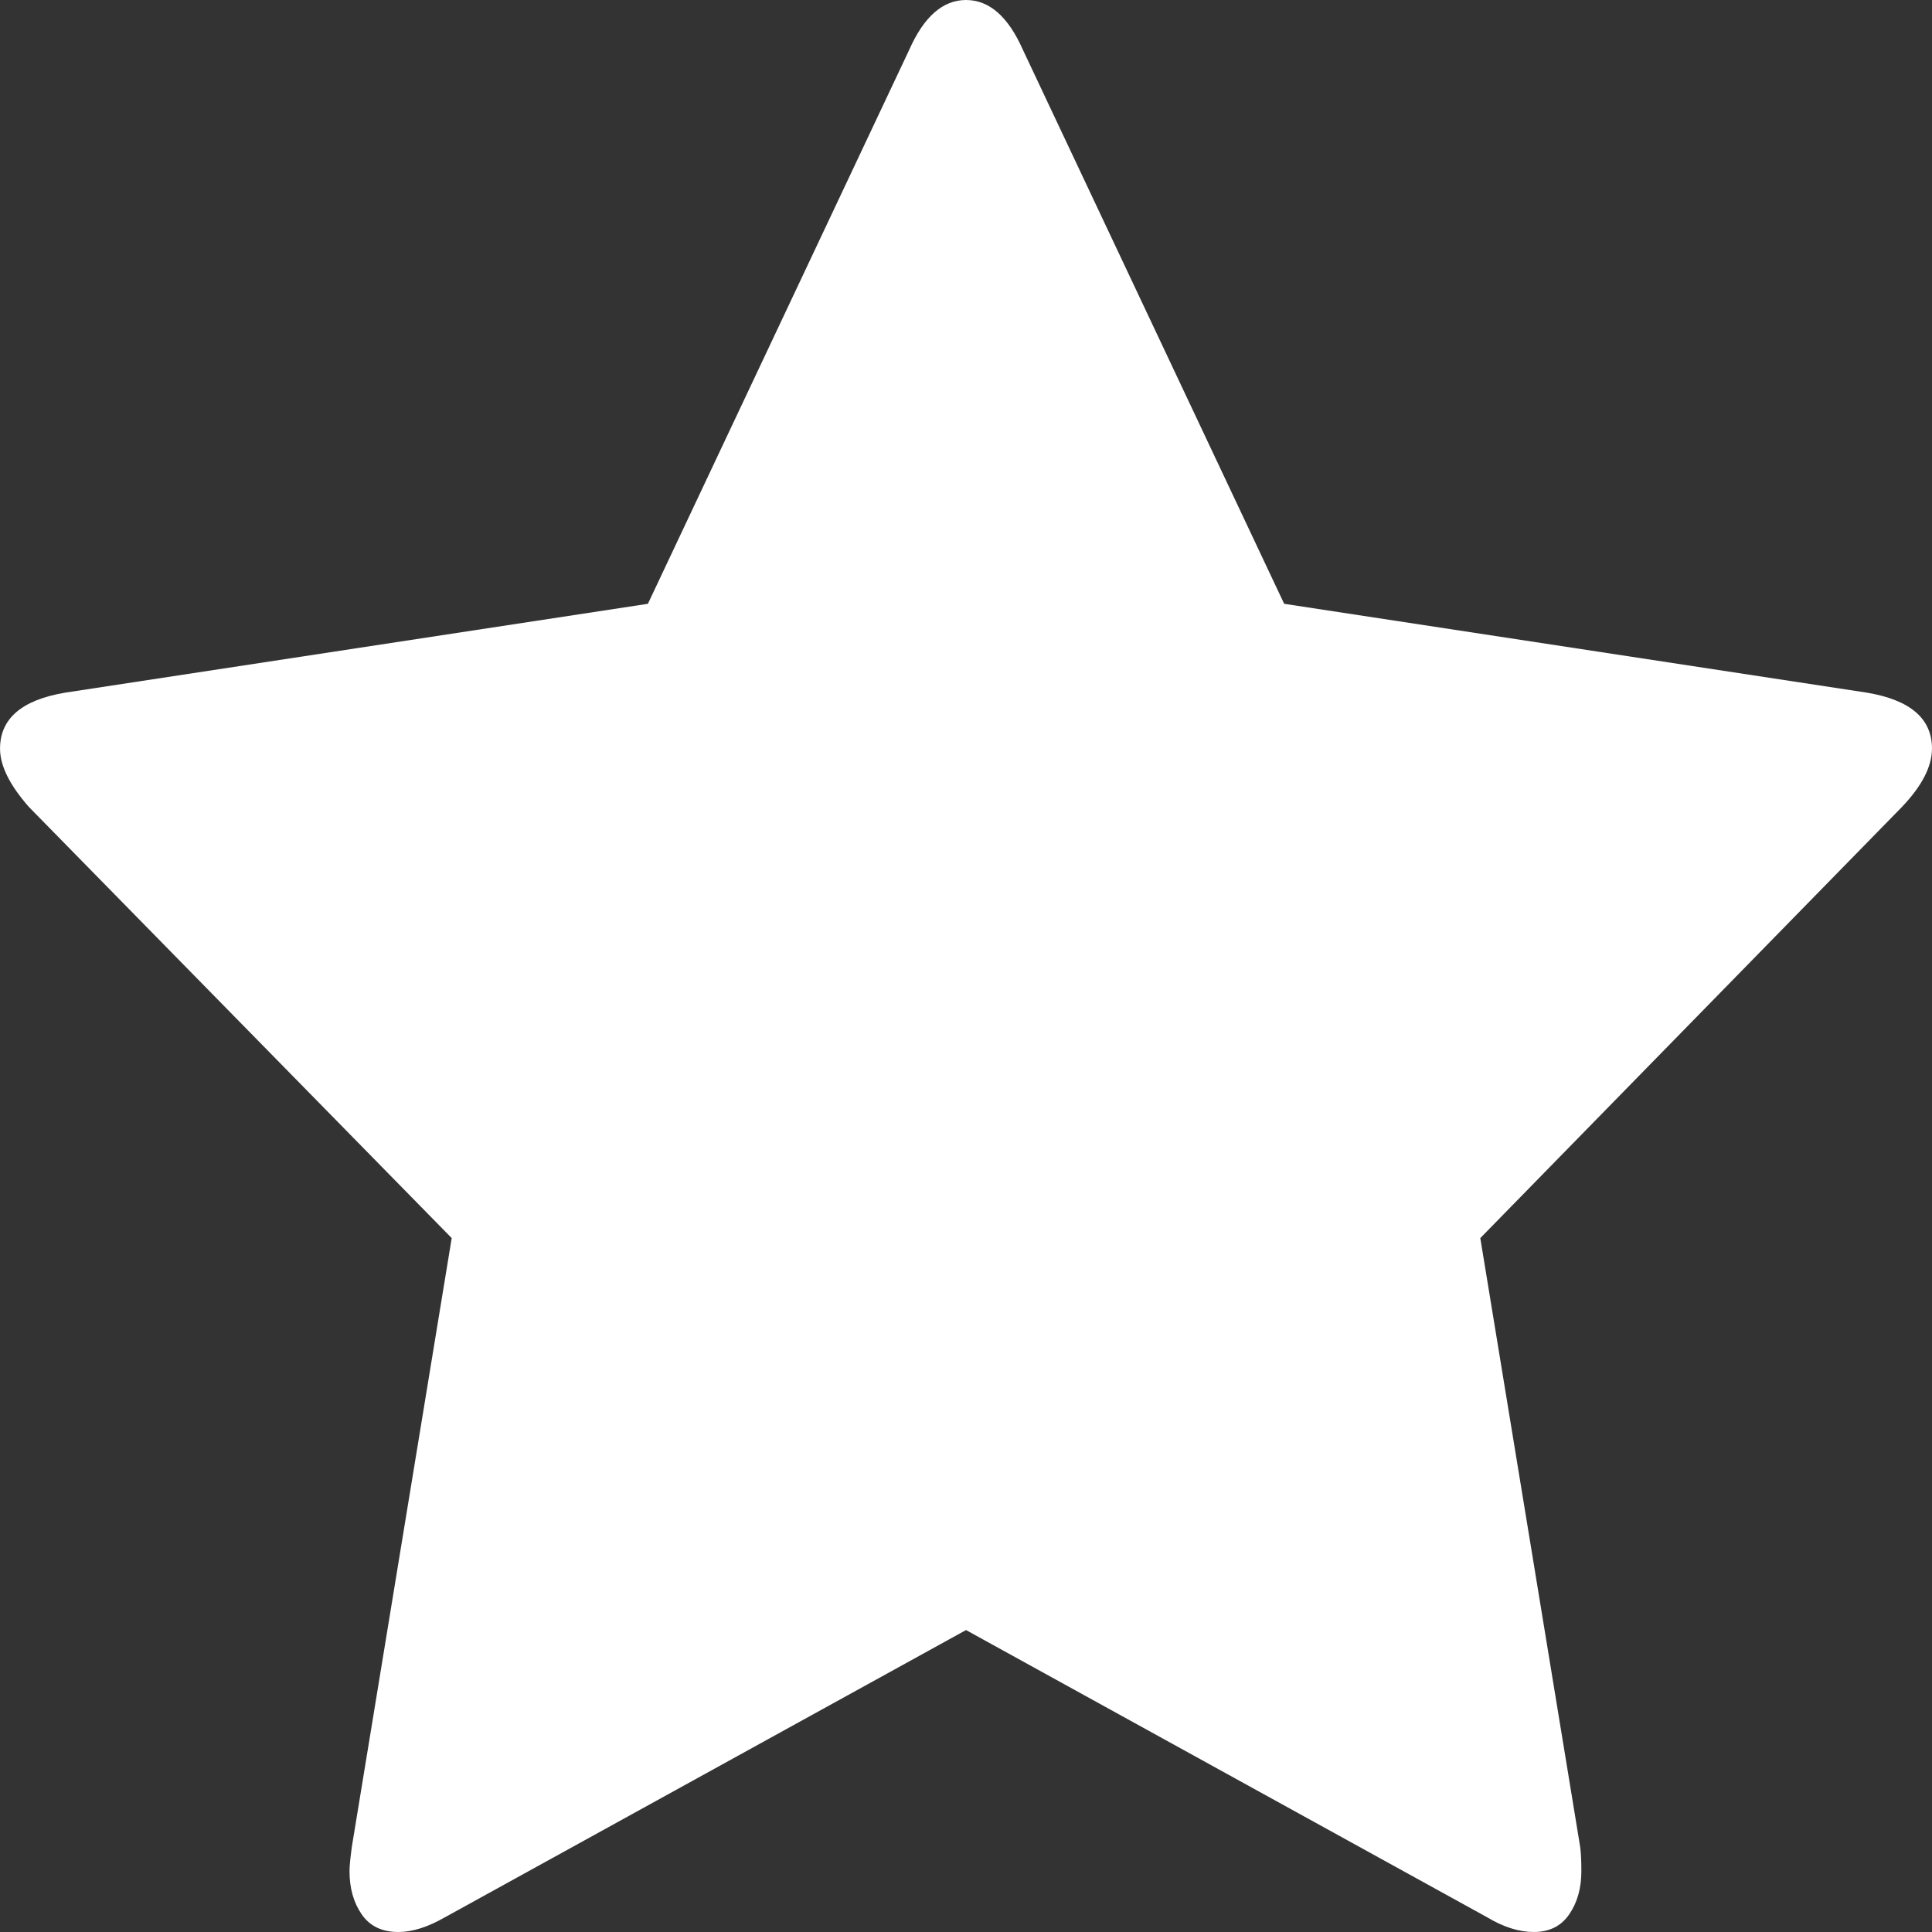 <?xml version="1.0" encoding="UTF-8" standalone="no"?>
<!-- Created with Inkscape (http://www.inkscape.org/) -->

<svg
   xmlns:dc="http://purl.org/dc/elements/1.1/"
   xmlns:cc="http://creativecommons.org/ns#"
   xmlns:rdf="http://www.w3.org/1999/02/22-rdf-syntax-ns#"
   xmlns:svg="http://www.w3.org/2000/svg"
   xmlns="http://www.w3.org/2000/svg"
   xmlns:sodipodi="http://sodipodi.sourceforge.net/DTD/sodipodi-0.dtd"
   xmlns:inkscape="http://www.inkscape.org/namespaces/inkscape"
   width="200"
   height="200"
   viewBox="0 0 52.917 52.917"
   version="1.1"
   id="svg1116"
   inkscape:version="0.92.5 (2060ec1f9f, 2020-04-08)"
   sodipodi:docname="star.svg">
  <rect x="0" y="0" width="52.917" height="52.917" fill="#333333" stroke="none"/>
  <defs
     id="defs1110" />
  <sodipodi:namedview
     id="base"
     pagecolor="#ffffff"
     bordercolor="#666666"
     borderopacity="1.0"
     inkscape:pageopacity="0.0"
     inkscape:pageshadow="2"
     inkscape:zoom="0.49497475"
     inkscape:cx="6.8160861"
     inkscape:cy="-88.16345"
     inkscape:document-units="px"
     inkscape:current-layer="layer1"
     showgrid="false"
     inkscape:pagecheckerboard="true"
     fit-margin-top="0"
     fit-margin-left="0"
     fit-margin-right="0"
     fit-margin-bottom="0"
     inkscape:window-width="1366"
     inkscape:window-height="714"
     inkscape:window-x="0"
     inkscape:window-y="29"
     inkscape:window-maximized="1"
     units="px" />
  <g
     inkscape:label="Layer 1"
     inkscape:groupmode="layer"
     id="layer1"
     transform="translate(-70.02,-64.712)">
    <path
       inkscape:connector-curvature="0"
       style="color:#f2f2f2;display:inline;fill:#ffffff;fill-opacity:1;stroke:none;stroke-width:3.307"
       d="m 122.937,85.218 c 0,-0.823 -0.593,-1.334 -1.781,-1.534 l -15.963,-2.434 -7.155,-15.171 c -0.402,-0.911 -0.922,-1.367 -1.558,-1.367 -0.636,0 -1.155,0.456 -1.558,1.367 l -7.156,15.171 -15.964,2.434 c -1.187,0.2 -1.781,0.711 -1.781,1.534 0,0.467 0.265,1.001 0.795,1.601 l 11.576,11.804 -2.735,16.672 c -0.042,0.312 -0.064,0.534 -0.064,0.667 0,0.467 0.111,0.861 0.334,1.184 0.222,0.322 0.556,0.483 1.002,0.483 0.382,0 0.806,-0.133 1.272,-0.4 l 14.278,-7.87 14.279,7.87 c 0.446,0.267 0.87,0.4 1.272,0.4 0.425,0 0.748,-0.16 0.97,-0.483 0.222,-0.322 0.333,-0.717 0.333,-1.184 0,-0.289 -0.011,-0.511 -0.033,-0.667 L 110.565,98.623 122.109,86.819 c 0.552,-0.578 0.827,-1.112 0.827,-1.601 z"
       class="ColorScheme-Text"
       id="path1156" />
  </g>
</svg>
